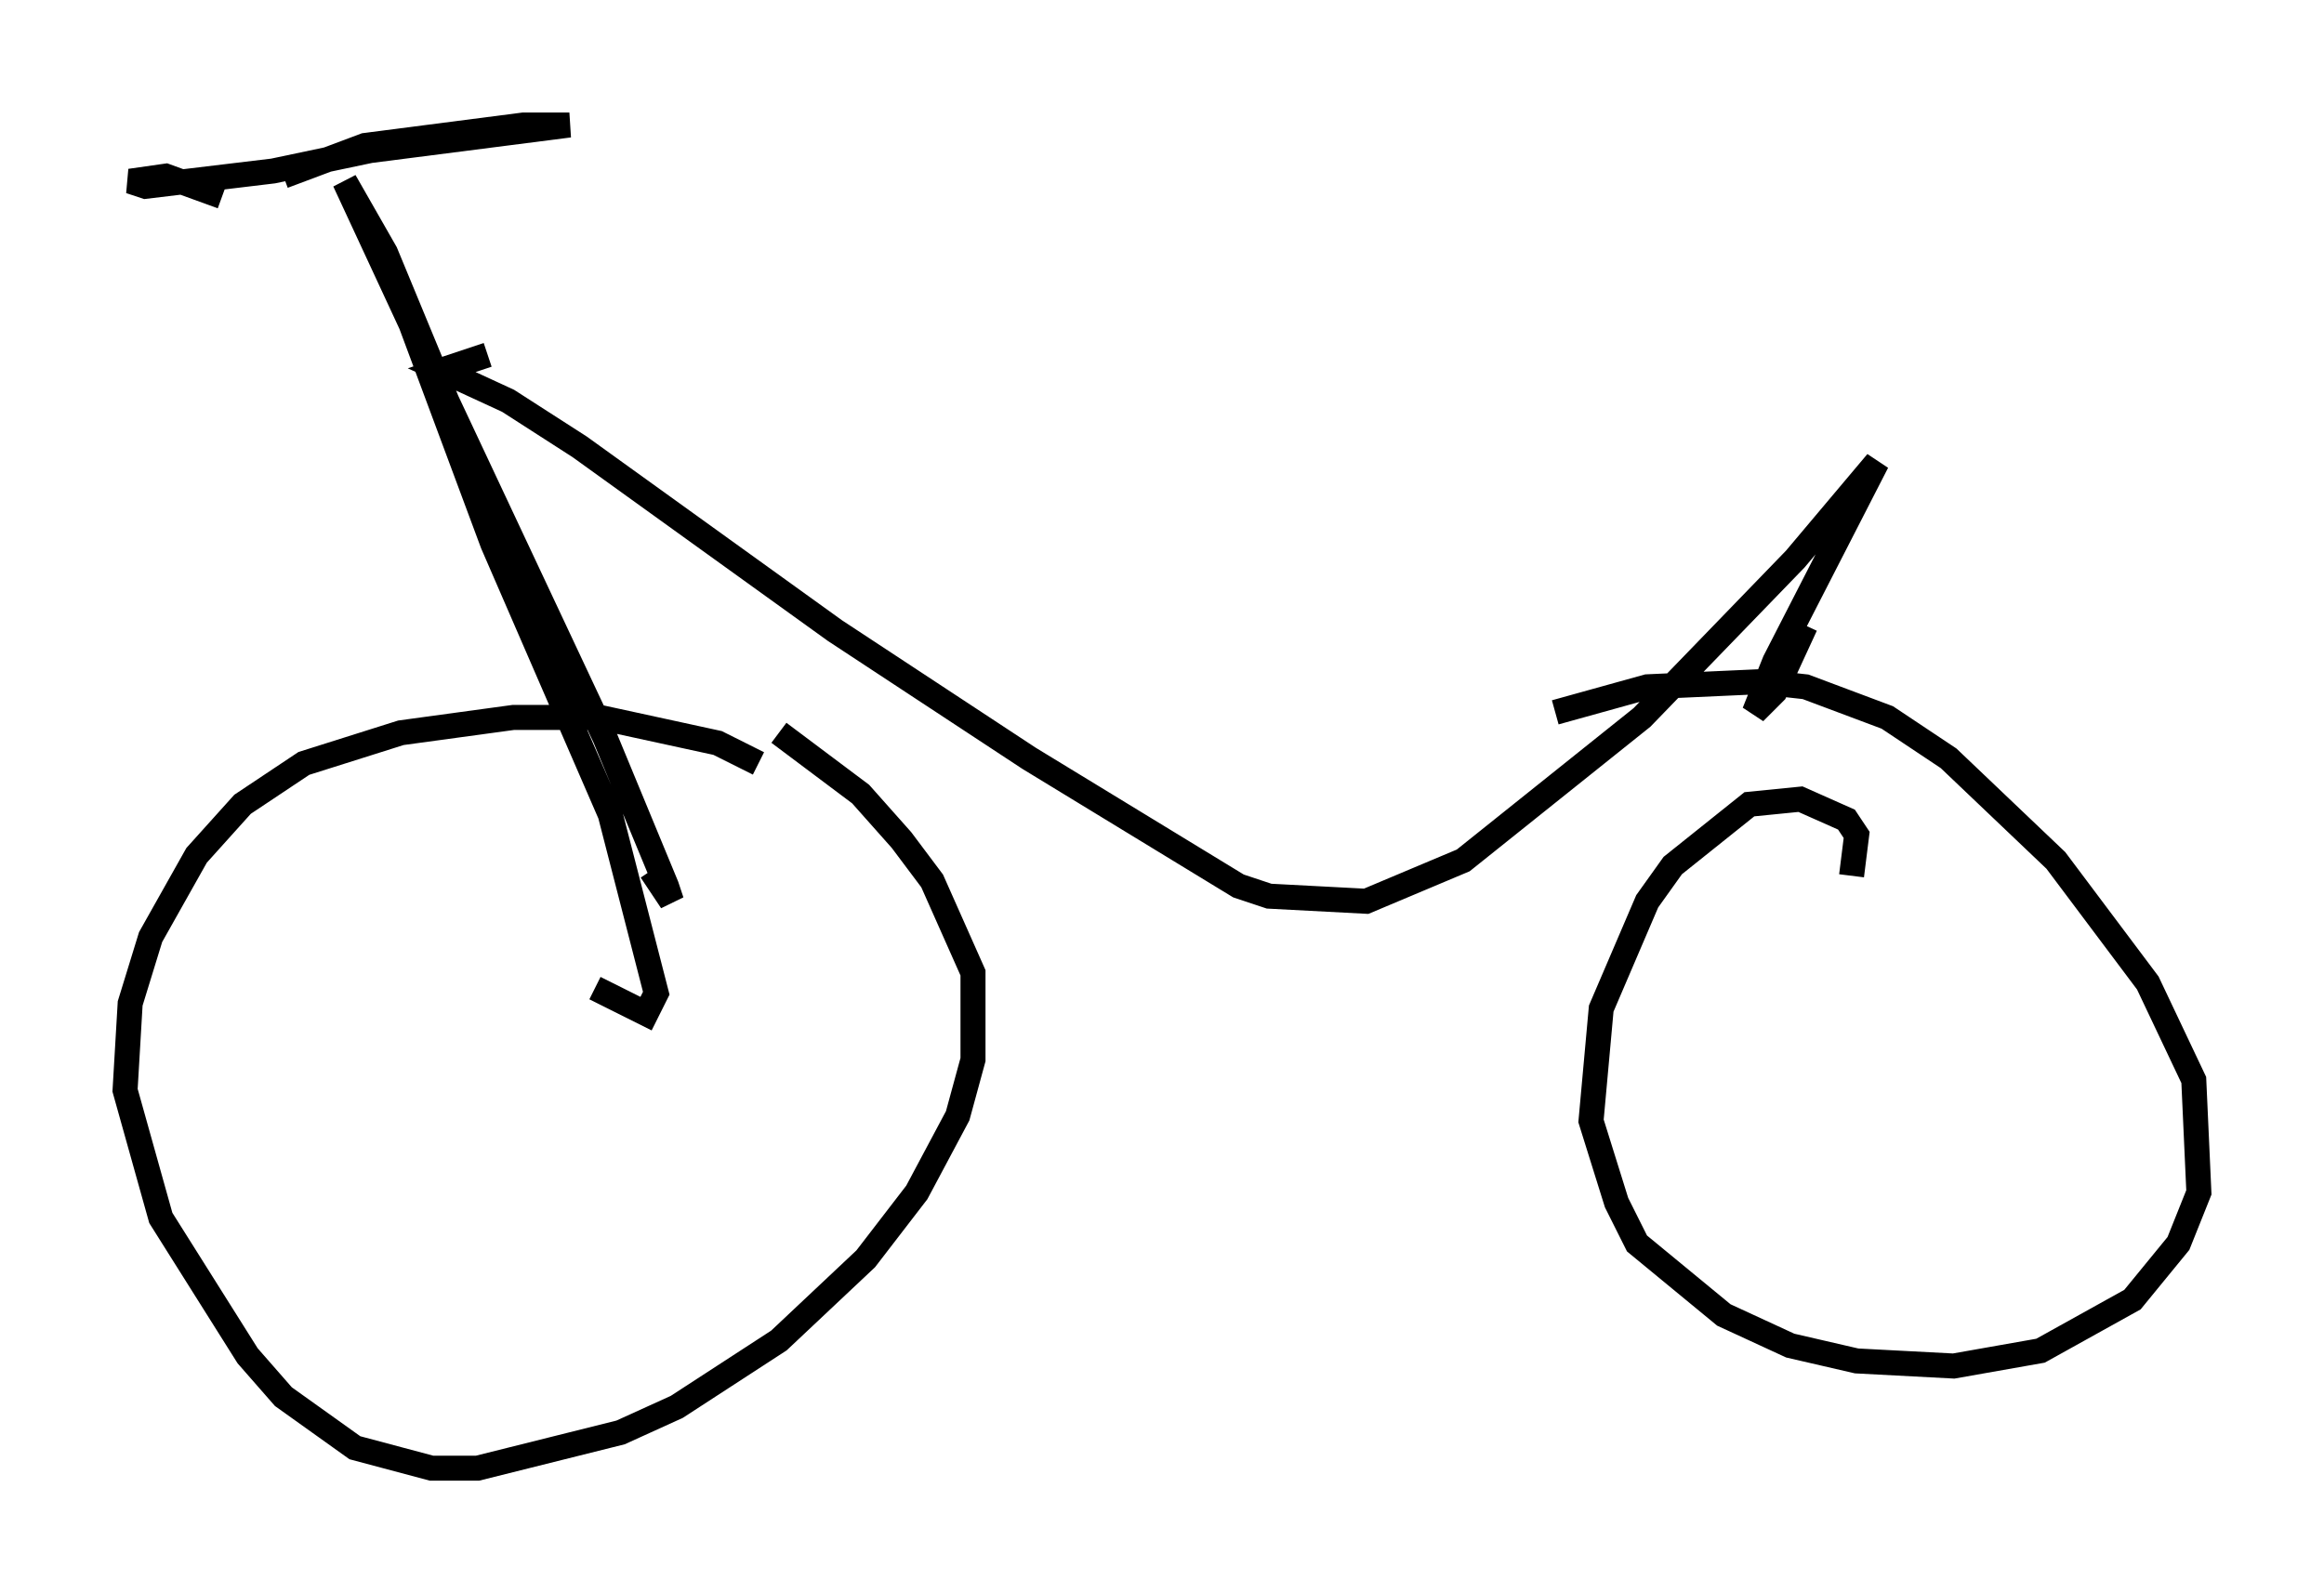 <?xml version="1.0" encoding="utf-8" ?>
<svg baseProfile="full" height="63.696" version="1.1" width="92.893" xmlns="http://www.w3.org/2000/svg" xmlns:ev="http://www.w3.org/2001/xml-events" xmlns:xlink="http://www.w3.org/1999/xlink"><defs /><rect fill="white" height="63.696" width="92.893" x="0" y="0" /><path d="M35.421, 34.604 m-5.104, -4.083 l-1.633, -0.817 -4.696, -1.021 l-3.471, 0.0 -4.492, 0.613 l-3.879, 1.225 -2.45, 1.633 l-1.838, 2.042 -1.838, 3.267 l-0.817, 2.654 -0.204, 3.471 l1.429, 5.104 3.471, 5.513 l1.429, 1.633 2.858, 2.042 l3.063, 0.817 1.838, 0.0 l5.717, -1.429 2.246, -1.021 l4.083, -2.654 3.471, -3.267 l2.042, -2.654 1.633, -3.063 l0.613, -2.246 0.0, -3.471 l-1.633, -3.675 -1.225, -1.633 l-1.633, -1.838 -3.267, -2.45 m42.875, 5.717 l0.204, -1.633 -0.408, -0.613 l-1.838, -0.817 -2.042, 0.204 l-3.063, 2.45 -1.021, 1.429 l-1.838, 4.288 -0.408, 4.492 l1.021, 3.267 0.817, 1.633 l3.471, 2.858 2.654, 1.225 l2.654, 0.613 3.879, 0.204 l3.471, -0.613 3.675, -2.042 l1.838, -2.246 0.817, -2.042 l-0.204, -4.492 -1.838, -3.879 l-3.675, -4.9 -4.288, -4.083 l-2.45, -1.633 -3.267, -1.225 l-1.838, -0.204 -4.492, 0.204 l-3.675, 1.021 m-38.384, 11.025 l2.042, 1.021 0.408, -0.817 l-1.838, -7.146 -4.696, -10.821 l-3.267, -8.779 -2.654, -5.717 l1.633, 2.858 2.45, 5.921 l6.329, 13.475 2.45, 5.921 l0.204, 0.613 -0.817, -1.225 m-17.15, -26.95 l-2.246, -0.817 -1.429, 0.204 l0.613, 0.204 5.104, -0.613 l3.879, -0.817 7.963, -1.021 l-1.838, 0.0 -6.329, 0.817 l-3.267, 1.225 m8.167, 7.146 l-1.838, 0.613 2.654, 1.225 l2.858, 1.838 10.208, 7.35 l7.758, 5.104 8.371, 5.104 l1.225, 0.408 3.879, 0.204 l3.879, -1.633 7.146, -5.717 l6.125, -6.329 3.267, -3.879 l-4.083, 7.963 -0.817, 2.042 l0.817, -0.817 1.225, -2.654 " fill="none" stroke="black" stroke-width="1" /></svg>
